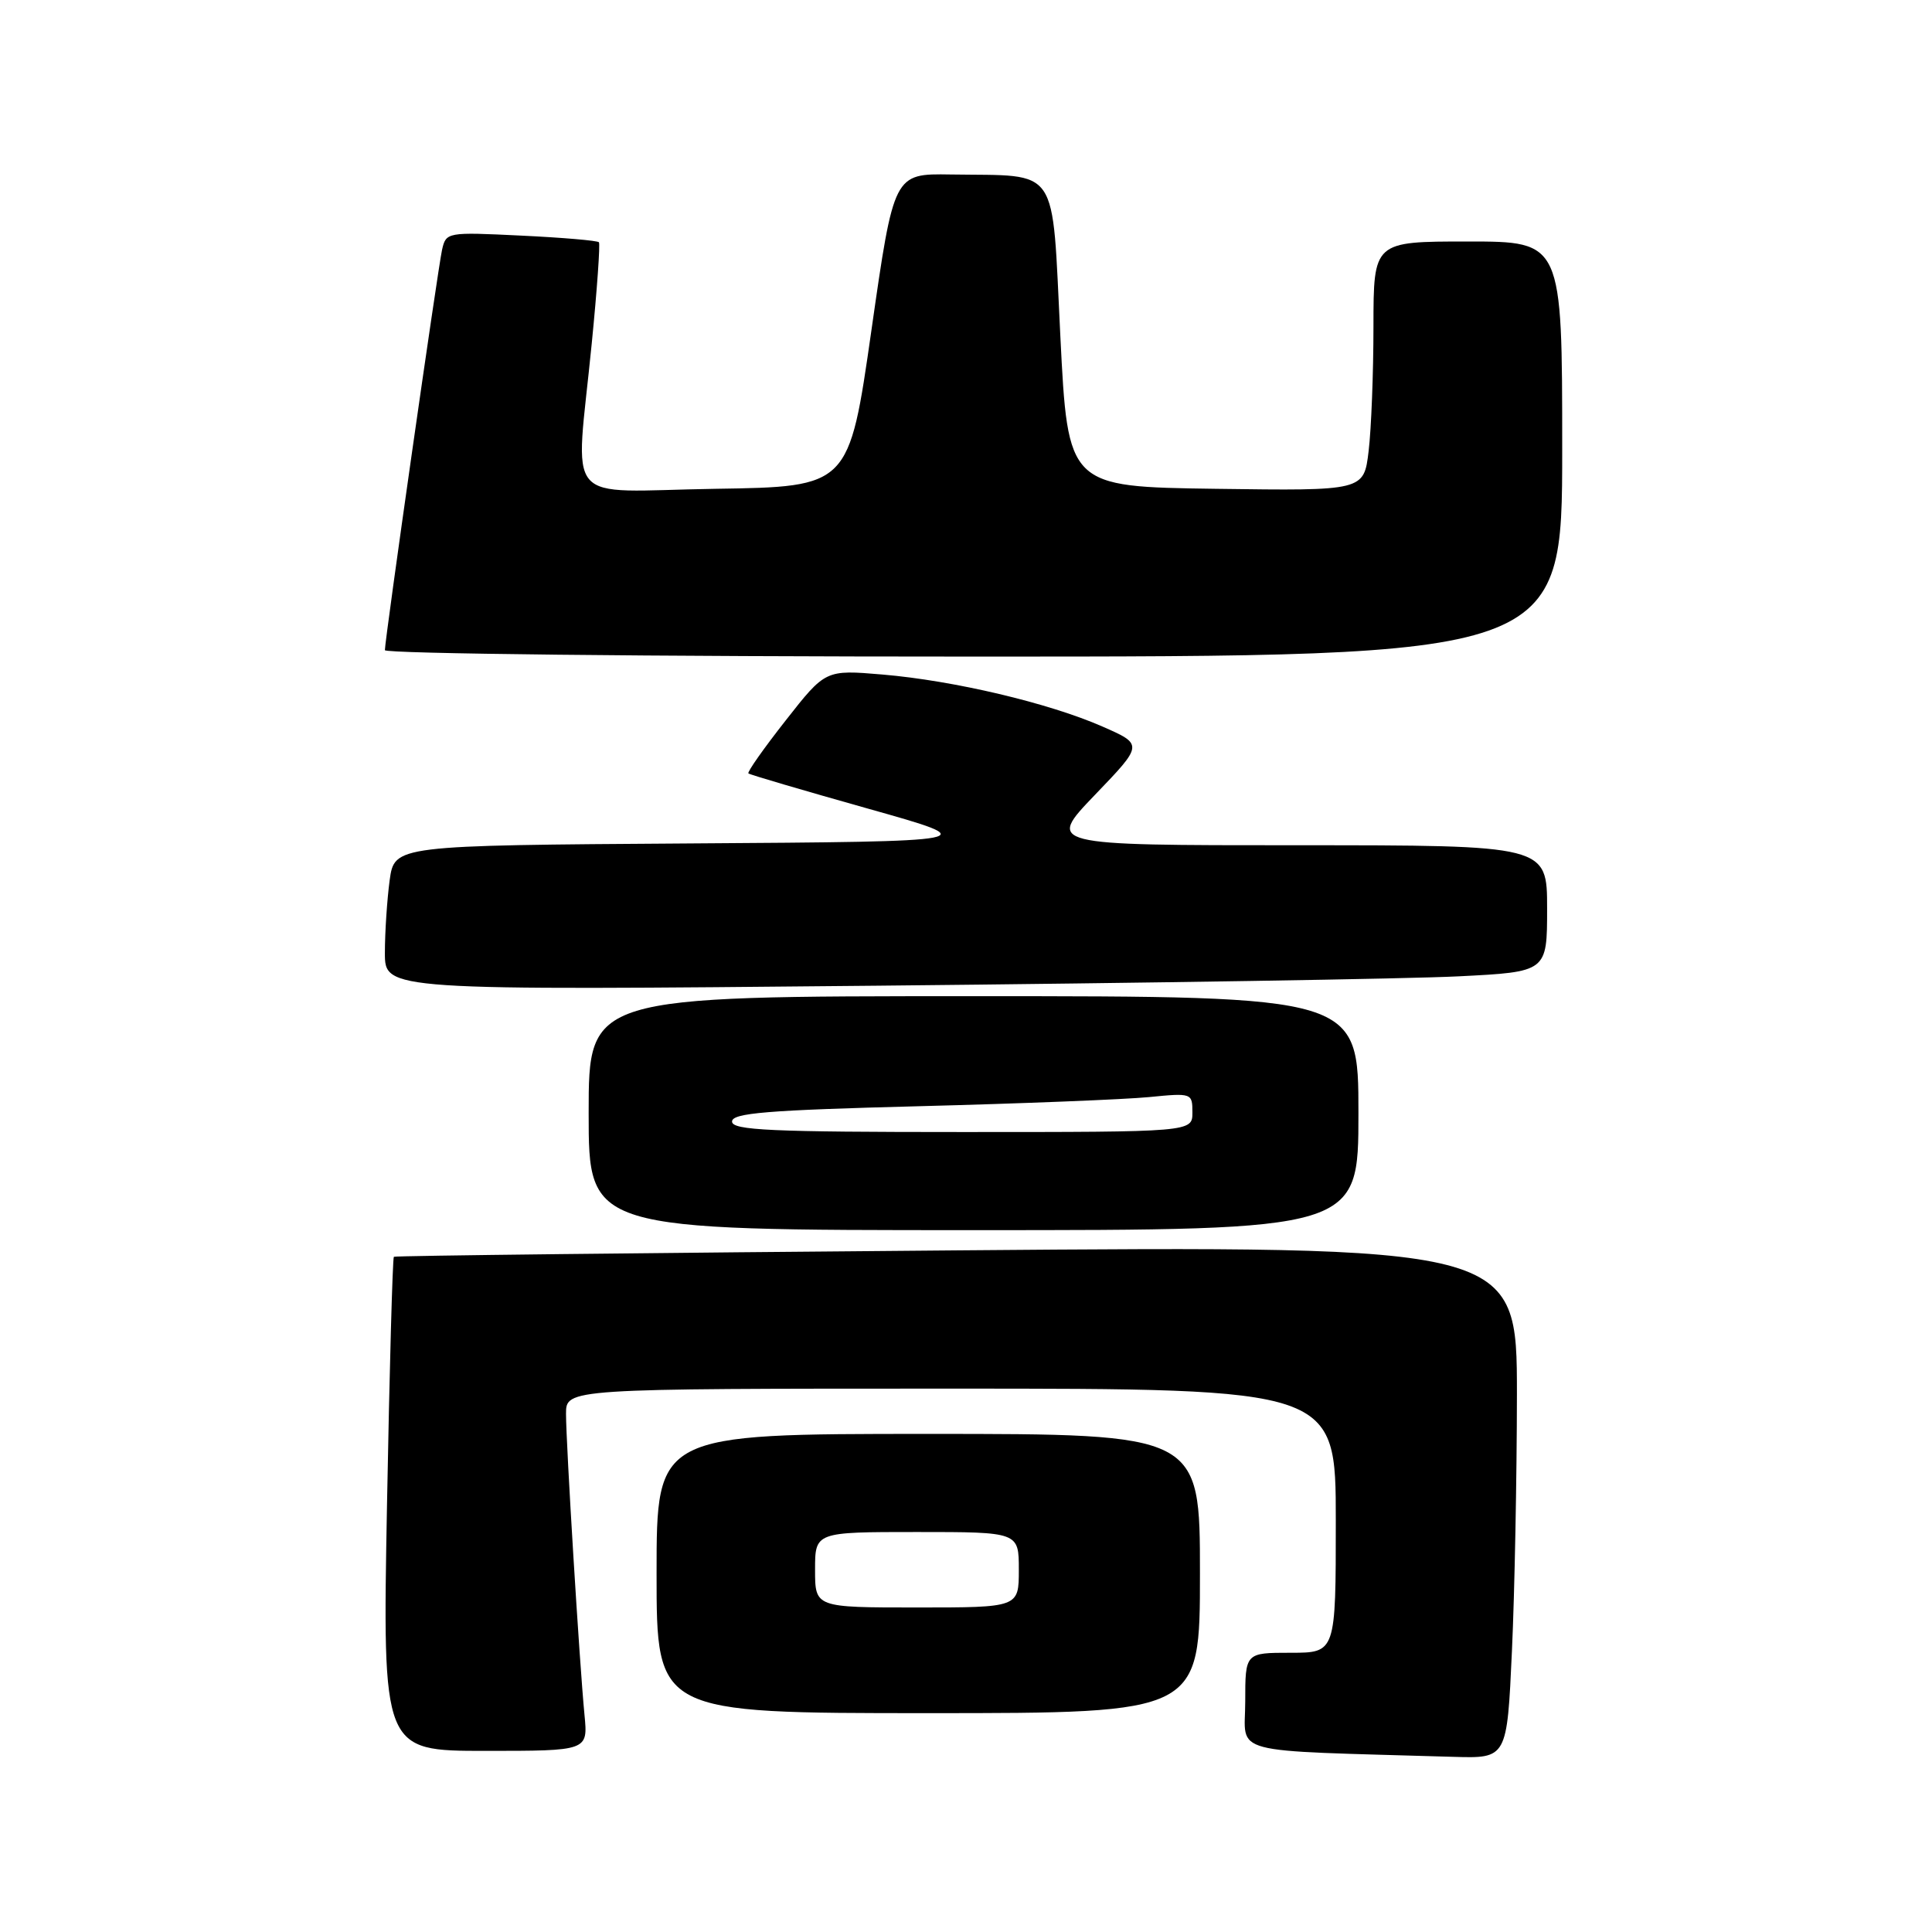 <?xml version="1.0" encoding="UTF-8" standalone="no"?>
<!DOCTYPE svg PUBLIC "-//W3C//DTD SVG 1.1//EN" "http://www.w3.org/Graphics/SVG/1.1/DTD/svg11.dtd" >
<svg xmlns="http://www.w3.org/2000/svg" xmlns:xlink="http://www.w3.org/1999/xlink" version="1.1" viewBox="0 0 256 256">
 <g >
 <path fill="currentColor"
d=" M 200.34 218.75 C 200.70 210.91 200.99 195.63 201.00 184.79 C 201.00 165.08 201.00 165.08 126.75 165.68 C 85.91 166.01 52.36 166.39 52.19 166.53 C 52.02 166.67 51.61 181.46 51.28 199.39 C 50.68 232.00 50.68 232.00 64.30 232.00 C 77.91 232.00 77.91 232.00 77.45 227.25 C 76.78 220.34 75.00 191.26 75.00 187.34 C 75.00 184.00 75.00 184.00 126.00 184.00 C 177.00 184.00 177.00 184.00 177.00 201.50 C 177.00 219.00 177.00 219.00 171.00 219.00 C 165.00 219.00 165.00 219.00 165.00 225.47 C 165.00 232.64 162.17 231.88 192.59 232.79 C 199.69 233.00 199.69 233.00 200.34 218.75 Z  M 159.00 208.50 C 159.00 190.00 159.00 190.00 123.00 190.00 C 87.00 190.00 87.00 190.00 87.00 208.50 C 87.00 227.00 87.00 227.00 123.00 227.00 C 159.00 227.00 159.00 227.00 159.00 208.50 Z  M 180.00 147.50 C 180.00 132.00 180.00 132.00 129.00 132.00 C 78.00 132.00 78.00 132.00 78.00 147.50 C 78.00 163.00 78.00 163.00 129.00 163.00 C 180.00 163.00 180.00 163.00 180.00 147.50 Z  M 193.25 129.37 C 205.00 128.78 205.00 128.78 205.00 120.39 C 205.00 112.00 205.00 112.00 171.84 112.00 C 138.68 112.00 138.68 112.00 145.09 105.32 C 151.50 98.65 151.50 98.65 146.08 96.27 C 138.97 93.15 126.38 90.18 116.94 89.38 C 109.38 88.74 109.38 88.74 104.11 95.46 C 101.21 99.15 98.98 102.31 99.17 102.48 C 99.35 102.65 106.47 104.74 114.99 107.14 C 130.48 111.50 130.48 111.50 91.38 111.76 C 52.27 112.02 52.27 112.02 51.63 116.65 C 51.29 119.20 51.00 123.52 51.00 126.26 C 51.00 131.24 51.00 131.24 116.25 130.61 C 152.14 130.26 186.79 129.70 193.25 129.37 Z  M 207.00 59.50 C 207.00 32.00 207.00 32.00 194.50 32.00 C 182.00 32.00 182.00 32.00 181.99 43.25 C 181.99 49.44 181.70 56.87 181.35 59.77 C 180.72 65.04 180.72 65.04 161.11 64.77 C 141.50 64.50 141.50 64.50 140.50 44.51 C 139.35 21.57 140.56 23.35 125.97 23.12 C 118.44 23.00 118.44 23.00 115.47 43.75 C 112.50 64.50 112.50 64.50 94.75 64.77 C 74.21 65.09 76.25 67.50 78.41 45.50 C 79.12 38.35 79.54 32.32 79.36 32.10 C 79.18 31.88 74.55 31.48 69.07 31.22 C 59.22 30.74 59.10 30.76 58.57 33.12 C 58.01 35.66 51.00 84.72 51.00 86.15 C 51.00 86.62 86.10 87.00 129.00 87.00 C 207.00 87.00 207.00 87.00 207.00 59.50 Z  M 108.00 208.00 C 108.00 203.00 108.00 203.00 121.50 203.00 C 135.00 203.00 135.00 203.00 135.00 208.00 C 135.00 213.00 135.00 213.00 121.50 213.00 C 108.00 213.00 108.00 213.00 108.00 208.00 Z  M 97.00 148.61 C 97.00 147.48 101.62 147.10 121.75 146.58 C 135.36 146.23 149.09 145.68 152.25 145.37 C 157.92 144.81 158.00 144.84 158.00 147.40 C 158.00 150.00 158.00 150.00 127.50 150.00 C 102.15 150.00 97.00 149.77 97.00 148.61 Z "/>
</g>
</svg>
